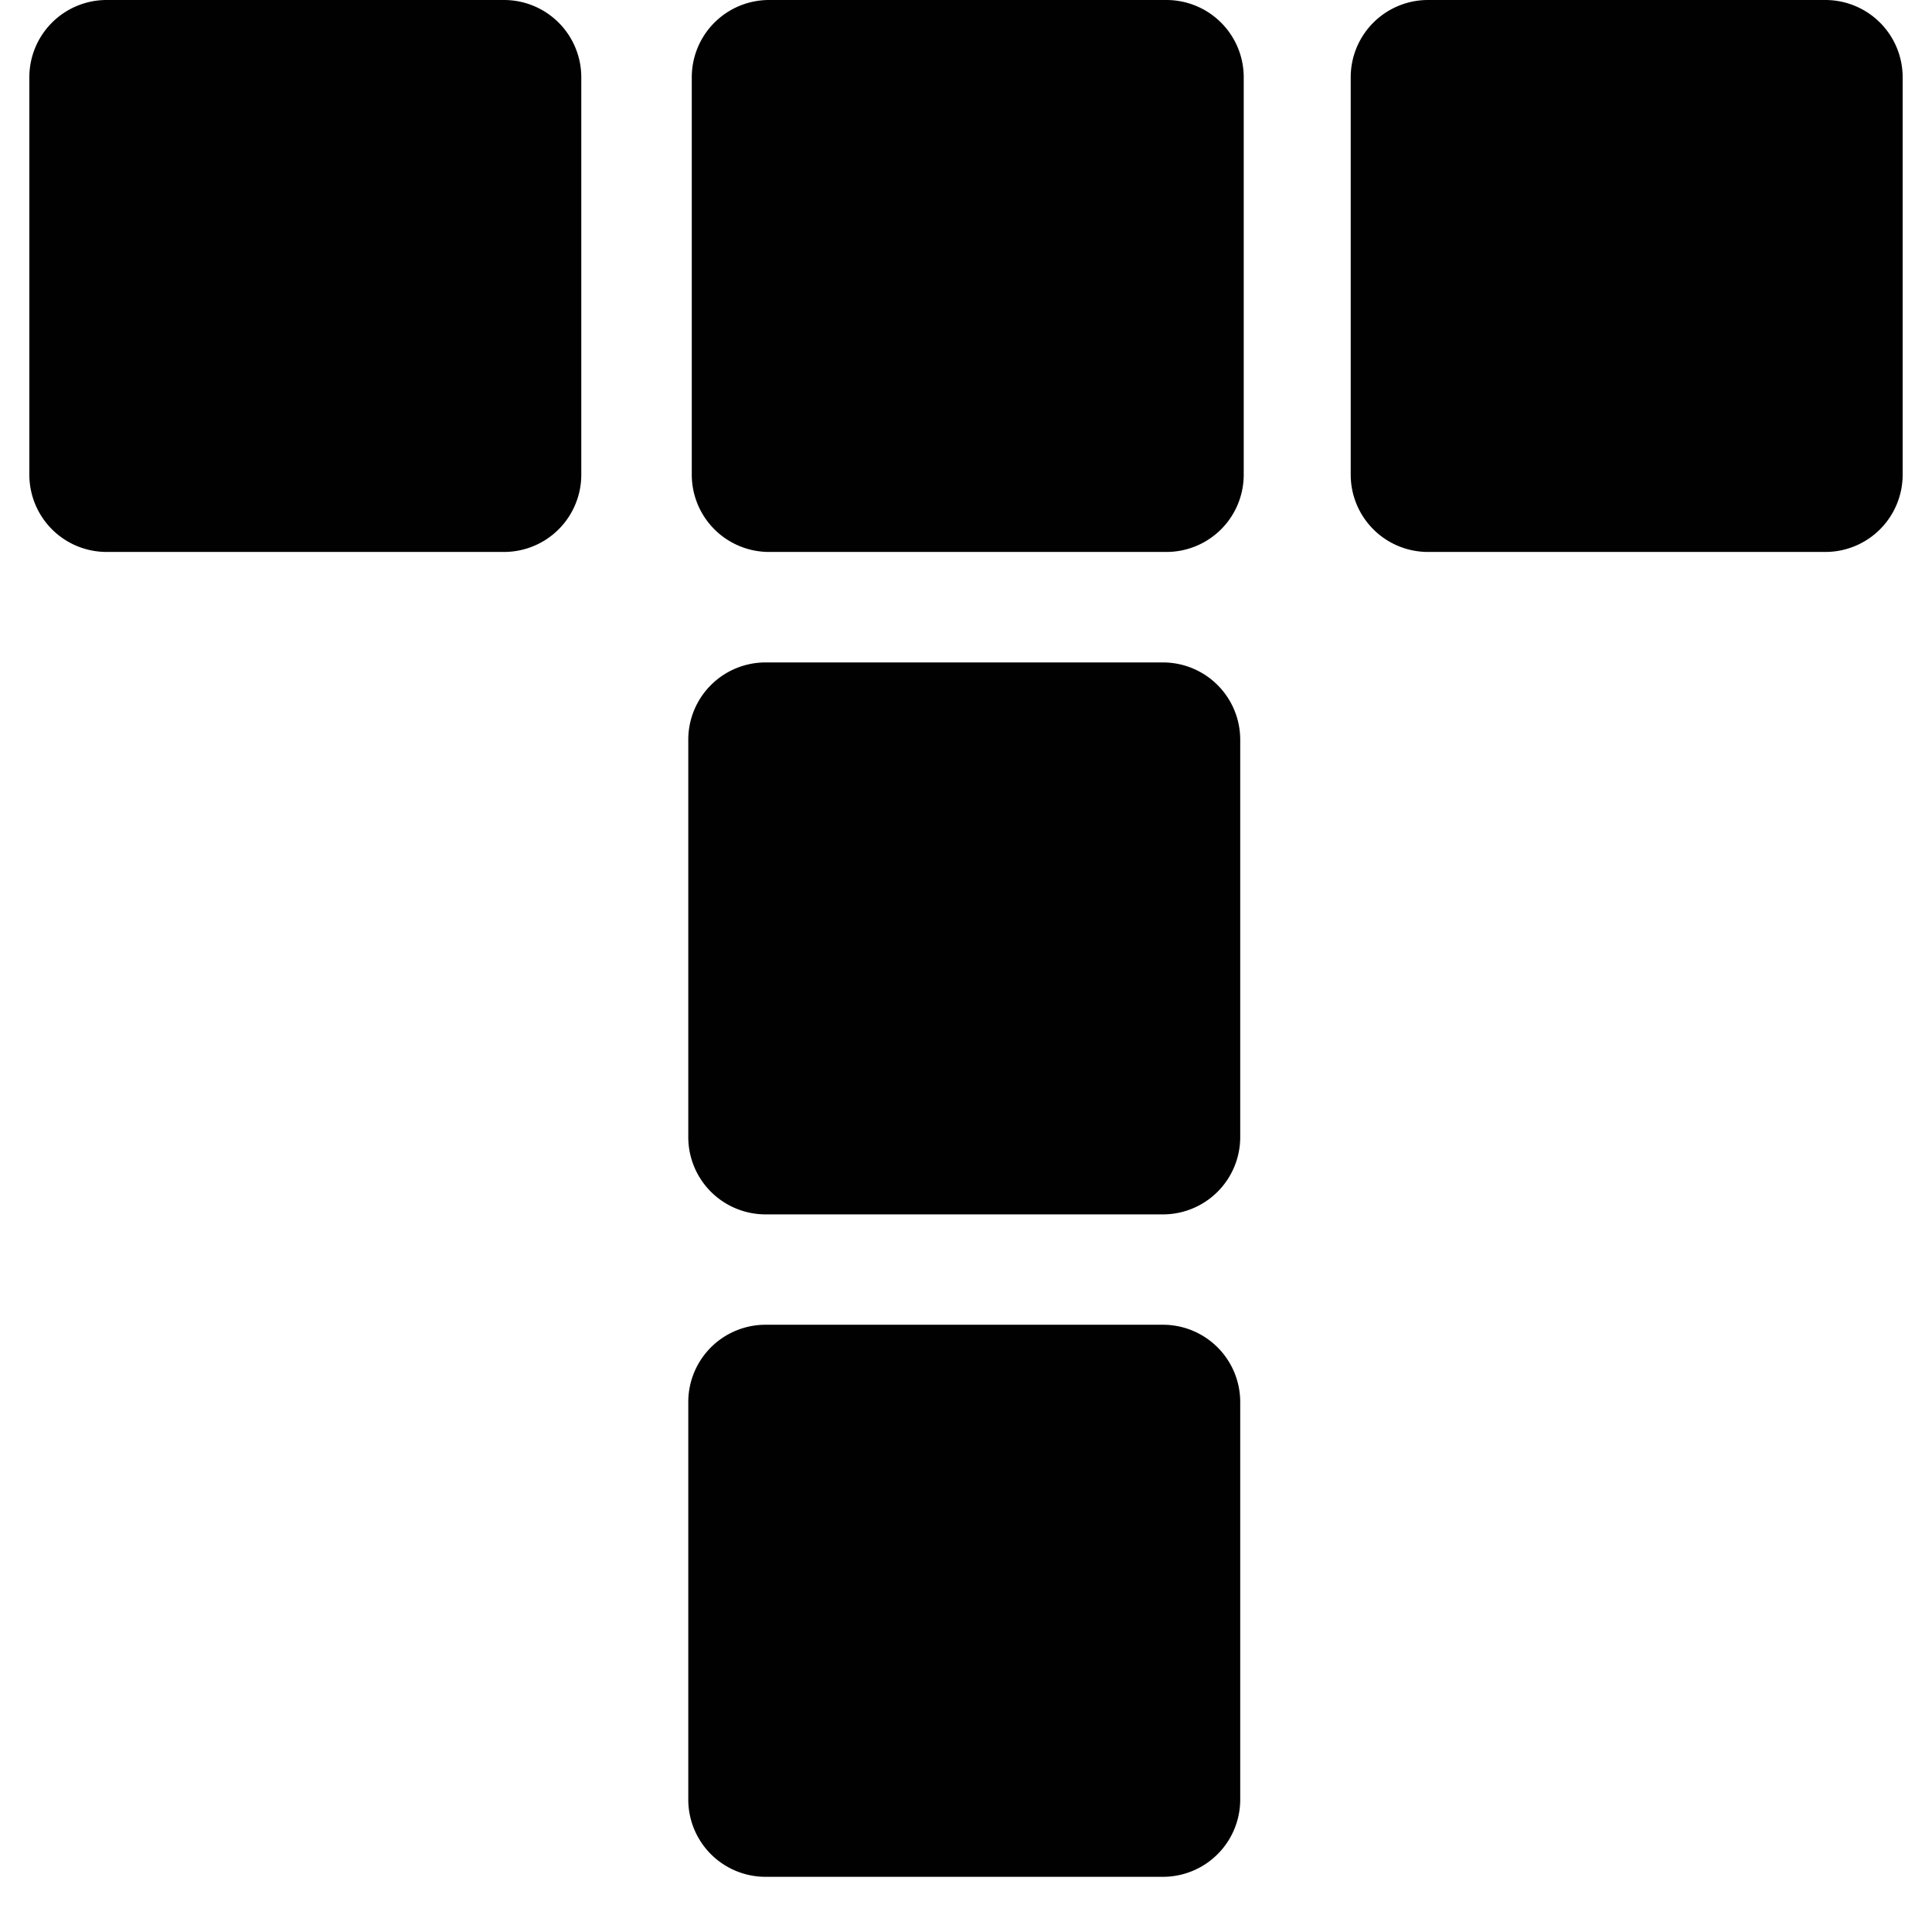 <svg xmlns="http://www.w3.org/2000/svg" style="isolation:isolate" width="16" height="16"><defs><style id="current-color-scheme" type="text/css"></style><linearGradient id="arrongin" x1="0%" x2="0%" y1="0%" y2="100%"><stop offset="0%" stop-color="#dd9b44"/><stop offset="100%" stop-color="#ad6c16"/></linearGradient><linearGradient id="aurora" x1="0%" x2="0%" y1="0%" y2="100%"><stop offset="0%" stop-color="#09d4df"/><stop offset="100%" stop-color="#9269f4"/></linearGradient><linearGradient id="fitdance" x1="0%" x2="0%" y1="0%" y2="100%"><stop offset="0%" stop-color="#1ad6ab"/><stop offset="100%" stop-color="#329db6"/></linearGradient><linearGradient id="oomox" x1="0%" x2="0%" y1="0%" y2="100%"><stop offset="0%" stop-color="#efefe7"/><stop offset="100%" stop-color="#8f8f8b"/></linearGradient><linearGradient id="rainblue" x1="0%" x2="0%" y1="0%" y2="100%"><stop offset="0%" stop-color="#00f260"/><stop offset="100%" stop-color="#0575e6"/></linearGradient><linearGradient id="sunrise" x1="0%" x2="0%" y1="0%" y2="100%"><stop offset="0%" stop-color="#ff8501"/><stop offset="100%" stop-color="#ffcb01"/></linearGradient><linearGradient id="telinkrin" x1="0%" x2="0%" y1="0%" y2="100%"><stop offset="0%" stop-color="#b2ced6"/><stop offset="100%" stop-color="#6da5b7"/></linearGradient><linearGradient id="60spsycho" x1="0%" x2="0%" y1="0%" y2="100%"><stop offset="0%" stop-color="#df5940"/><stop offset="25%" stop-color="#d8d15f"/><stop offset="50%" stop-color="#e9882a"/><stop offset="100%" stop-color="#279362"/></linearGradient><linearGradient id="90ssummer" x1="0%" x2="0%" y1="0%" y2="100%"><stop offset="0%" stop-color="#f618c7"/><stop offset="20%" stop-color="#94ffab"/><stop offset="50%" stop-color="#fbfd54"/><stop offset="100%" stop-color="#0f83ae"/></linearGradient><linearGradient id="cyberneon" x1="0%" x2="0%" y1="0%" y2="100%"><stop offset="0" stop-color="#0abdc6"/><stop offset="1" stop-color="#ea00d9"/></linearGradient></defs><path fill-rule="evenodd" d="M.883 0h3.291a.64.64 0 0 1 .64.64v3.291a.64.64 0 0 1-.64.64H.883a.64.64 0 0 1-.64-.64V.64A.64.64 0 0 1 .883 0zm5.486 0H9.66a.64.64 0 0 1 .64.64v3.291a.64.64 0 0 1-.64.64H6.369a.64.64 0 0 1-.64-.64V.64a.64.64 0 0 1 .64-.64zm5.457 0h3.291a.64.64 0 0 1 .64.64v3.291a.64.64 0 0 1-.64.64h-3.291a.64.64 0 0 1-.64-.64V.64a.64.64 0 0 1 .64-.64zM6.34 5.486h3.291a.64.64 0 0 1 .64.64v3.291a.64.64 0 0 1-.64.64H6.34a.64.64 0 0 1-.64-.64V6.126a.64.64 0 0 1 .64-.64zm0 5.485h3.291a.64.64 0 0 1 .64.64v3.292a.64.64 0 0 1-.64.64H6.34a.64.64 0 0 1-.64-.64v-3.292a.64.64 0 0 1 .64-.64z" fill="currentColor" color="#010101"/></svg>